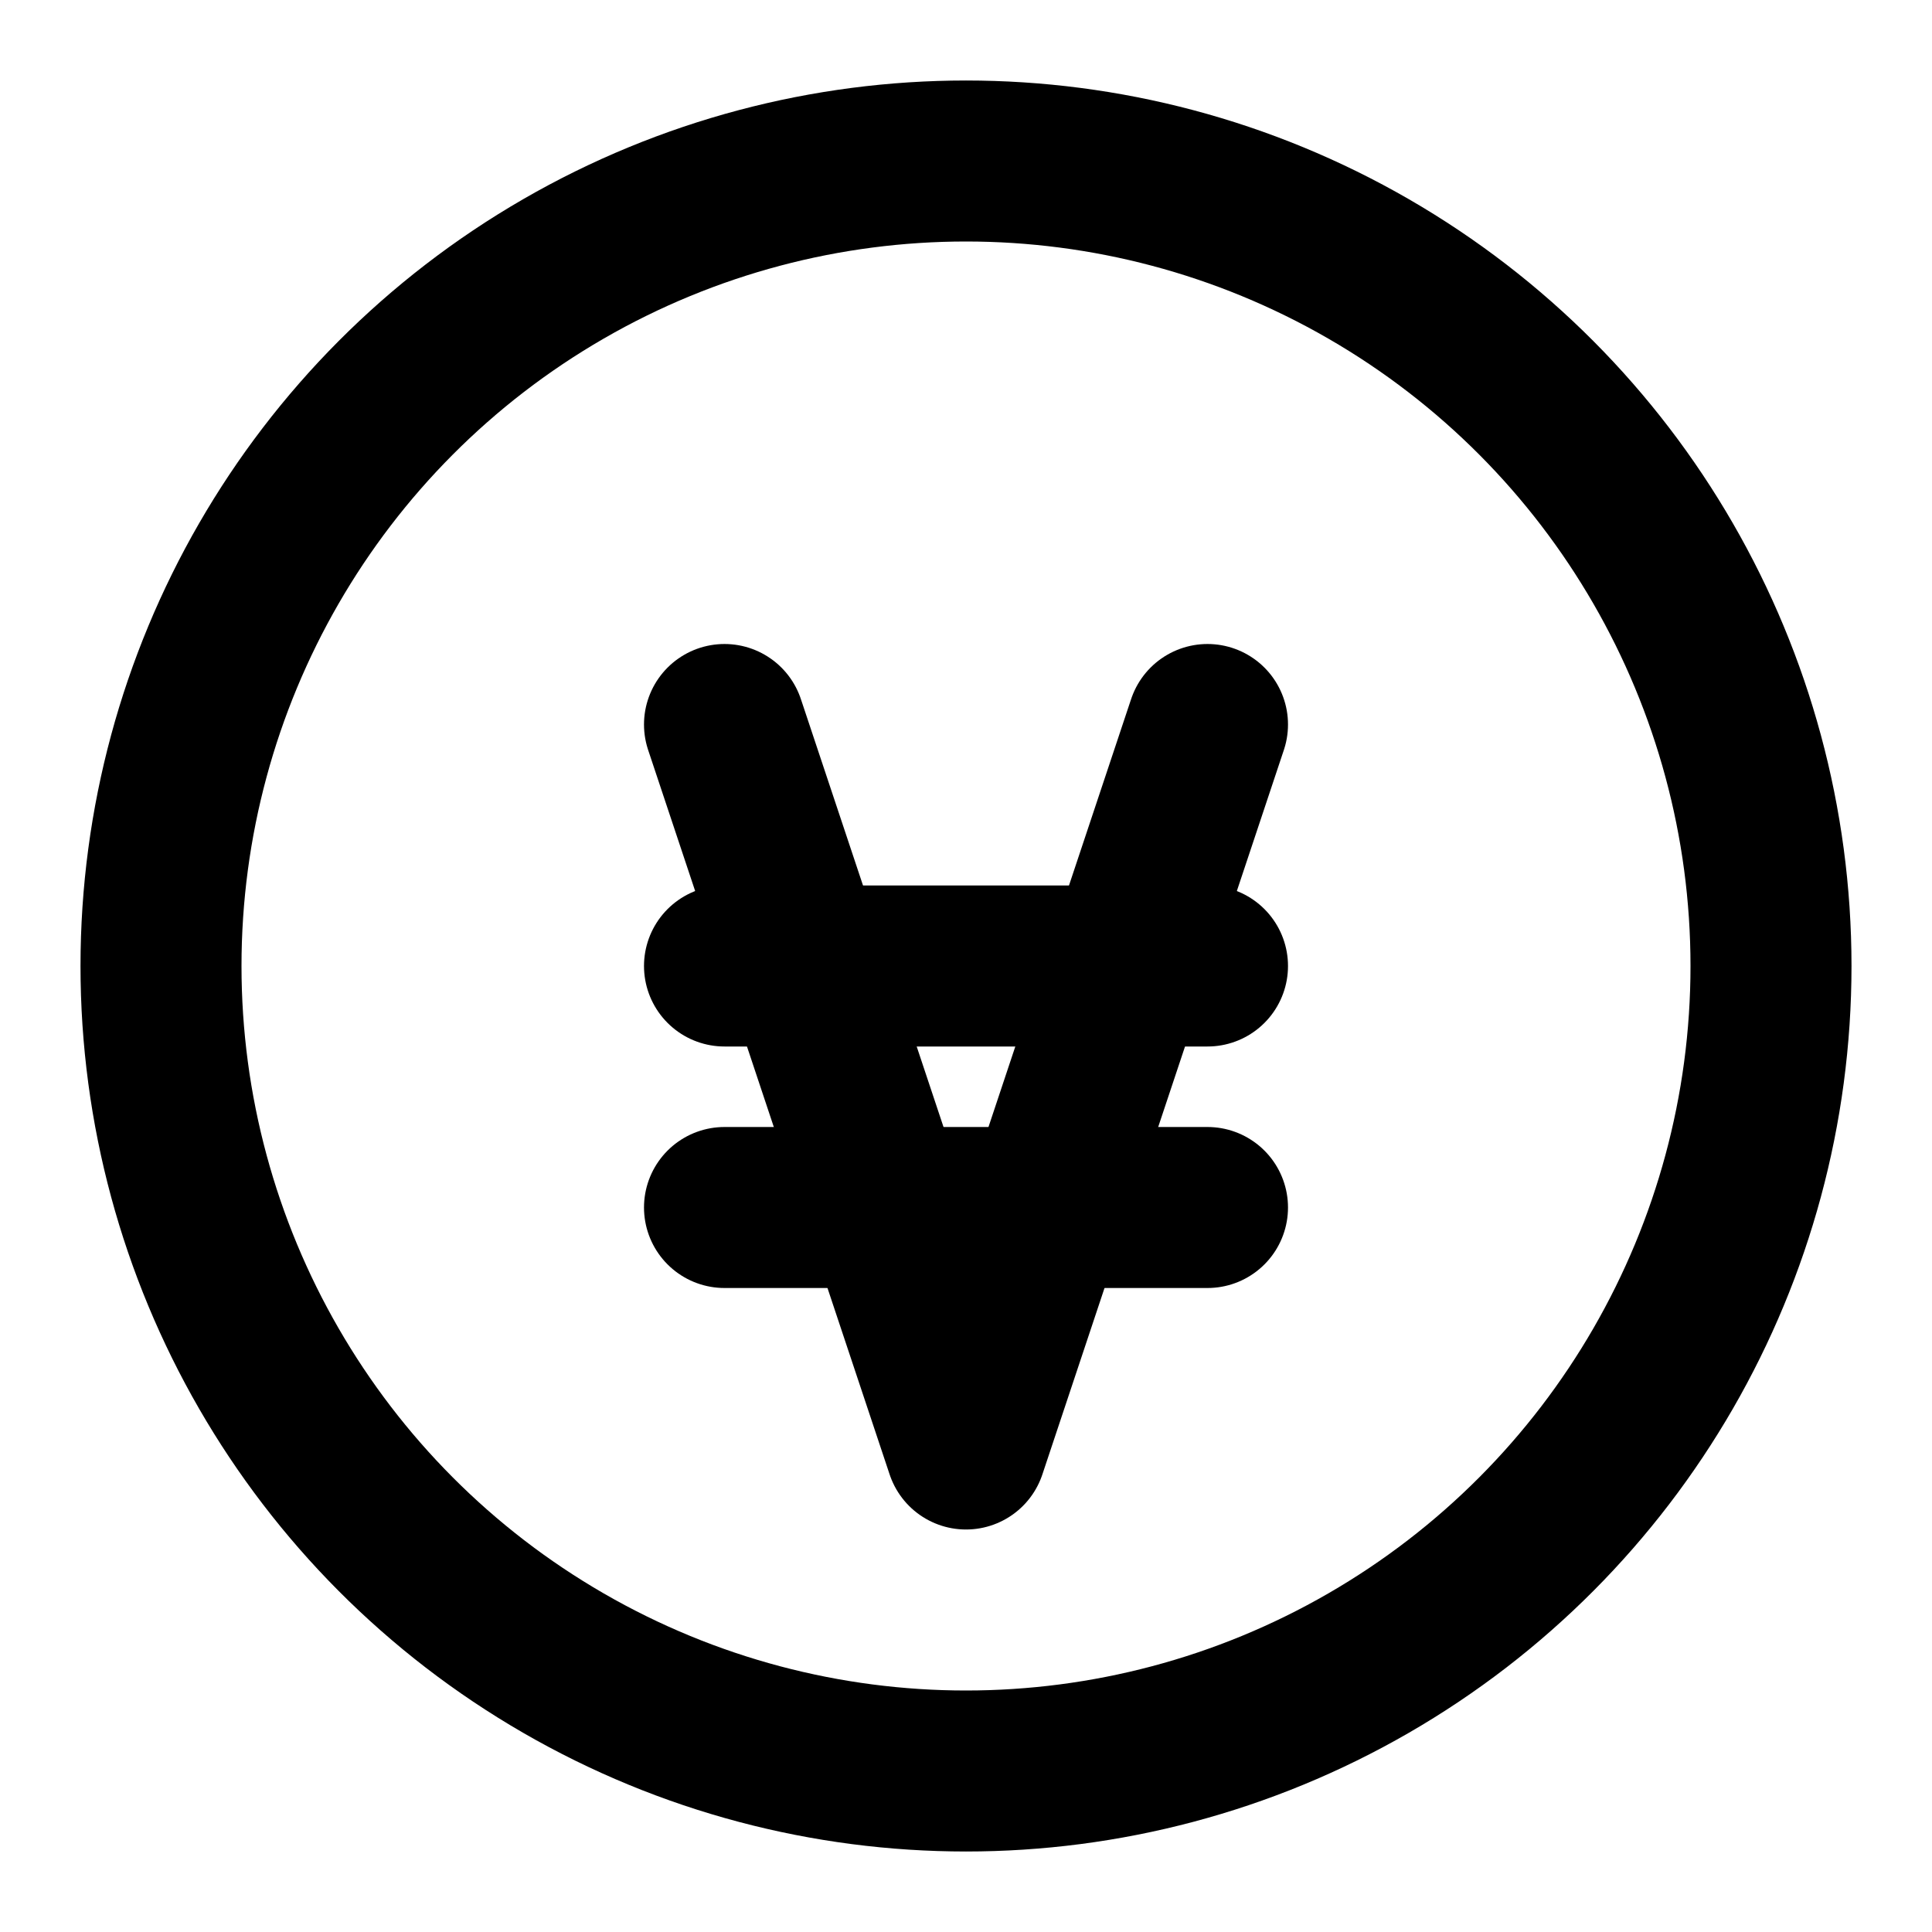 <svg xmlns="http://www.w3.org/2000/svg" width="24" height="24" viewBox="0 0 24 24" fill="none" stroke="currentColor" stroke-width="2" stroke-linecap="round" stroke-linejoin="round">
  <circle cx="12" cy="12" r="10"></circle>
  <path d="M9 12h6"></path>
  <path d="M15 9l-3 9-3-9"></path>
  <path d="M9 15h6"></path>
</svg> 